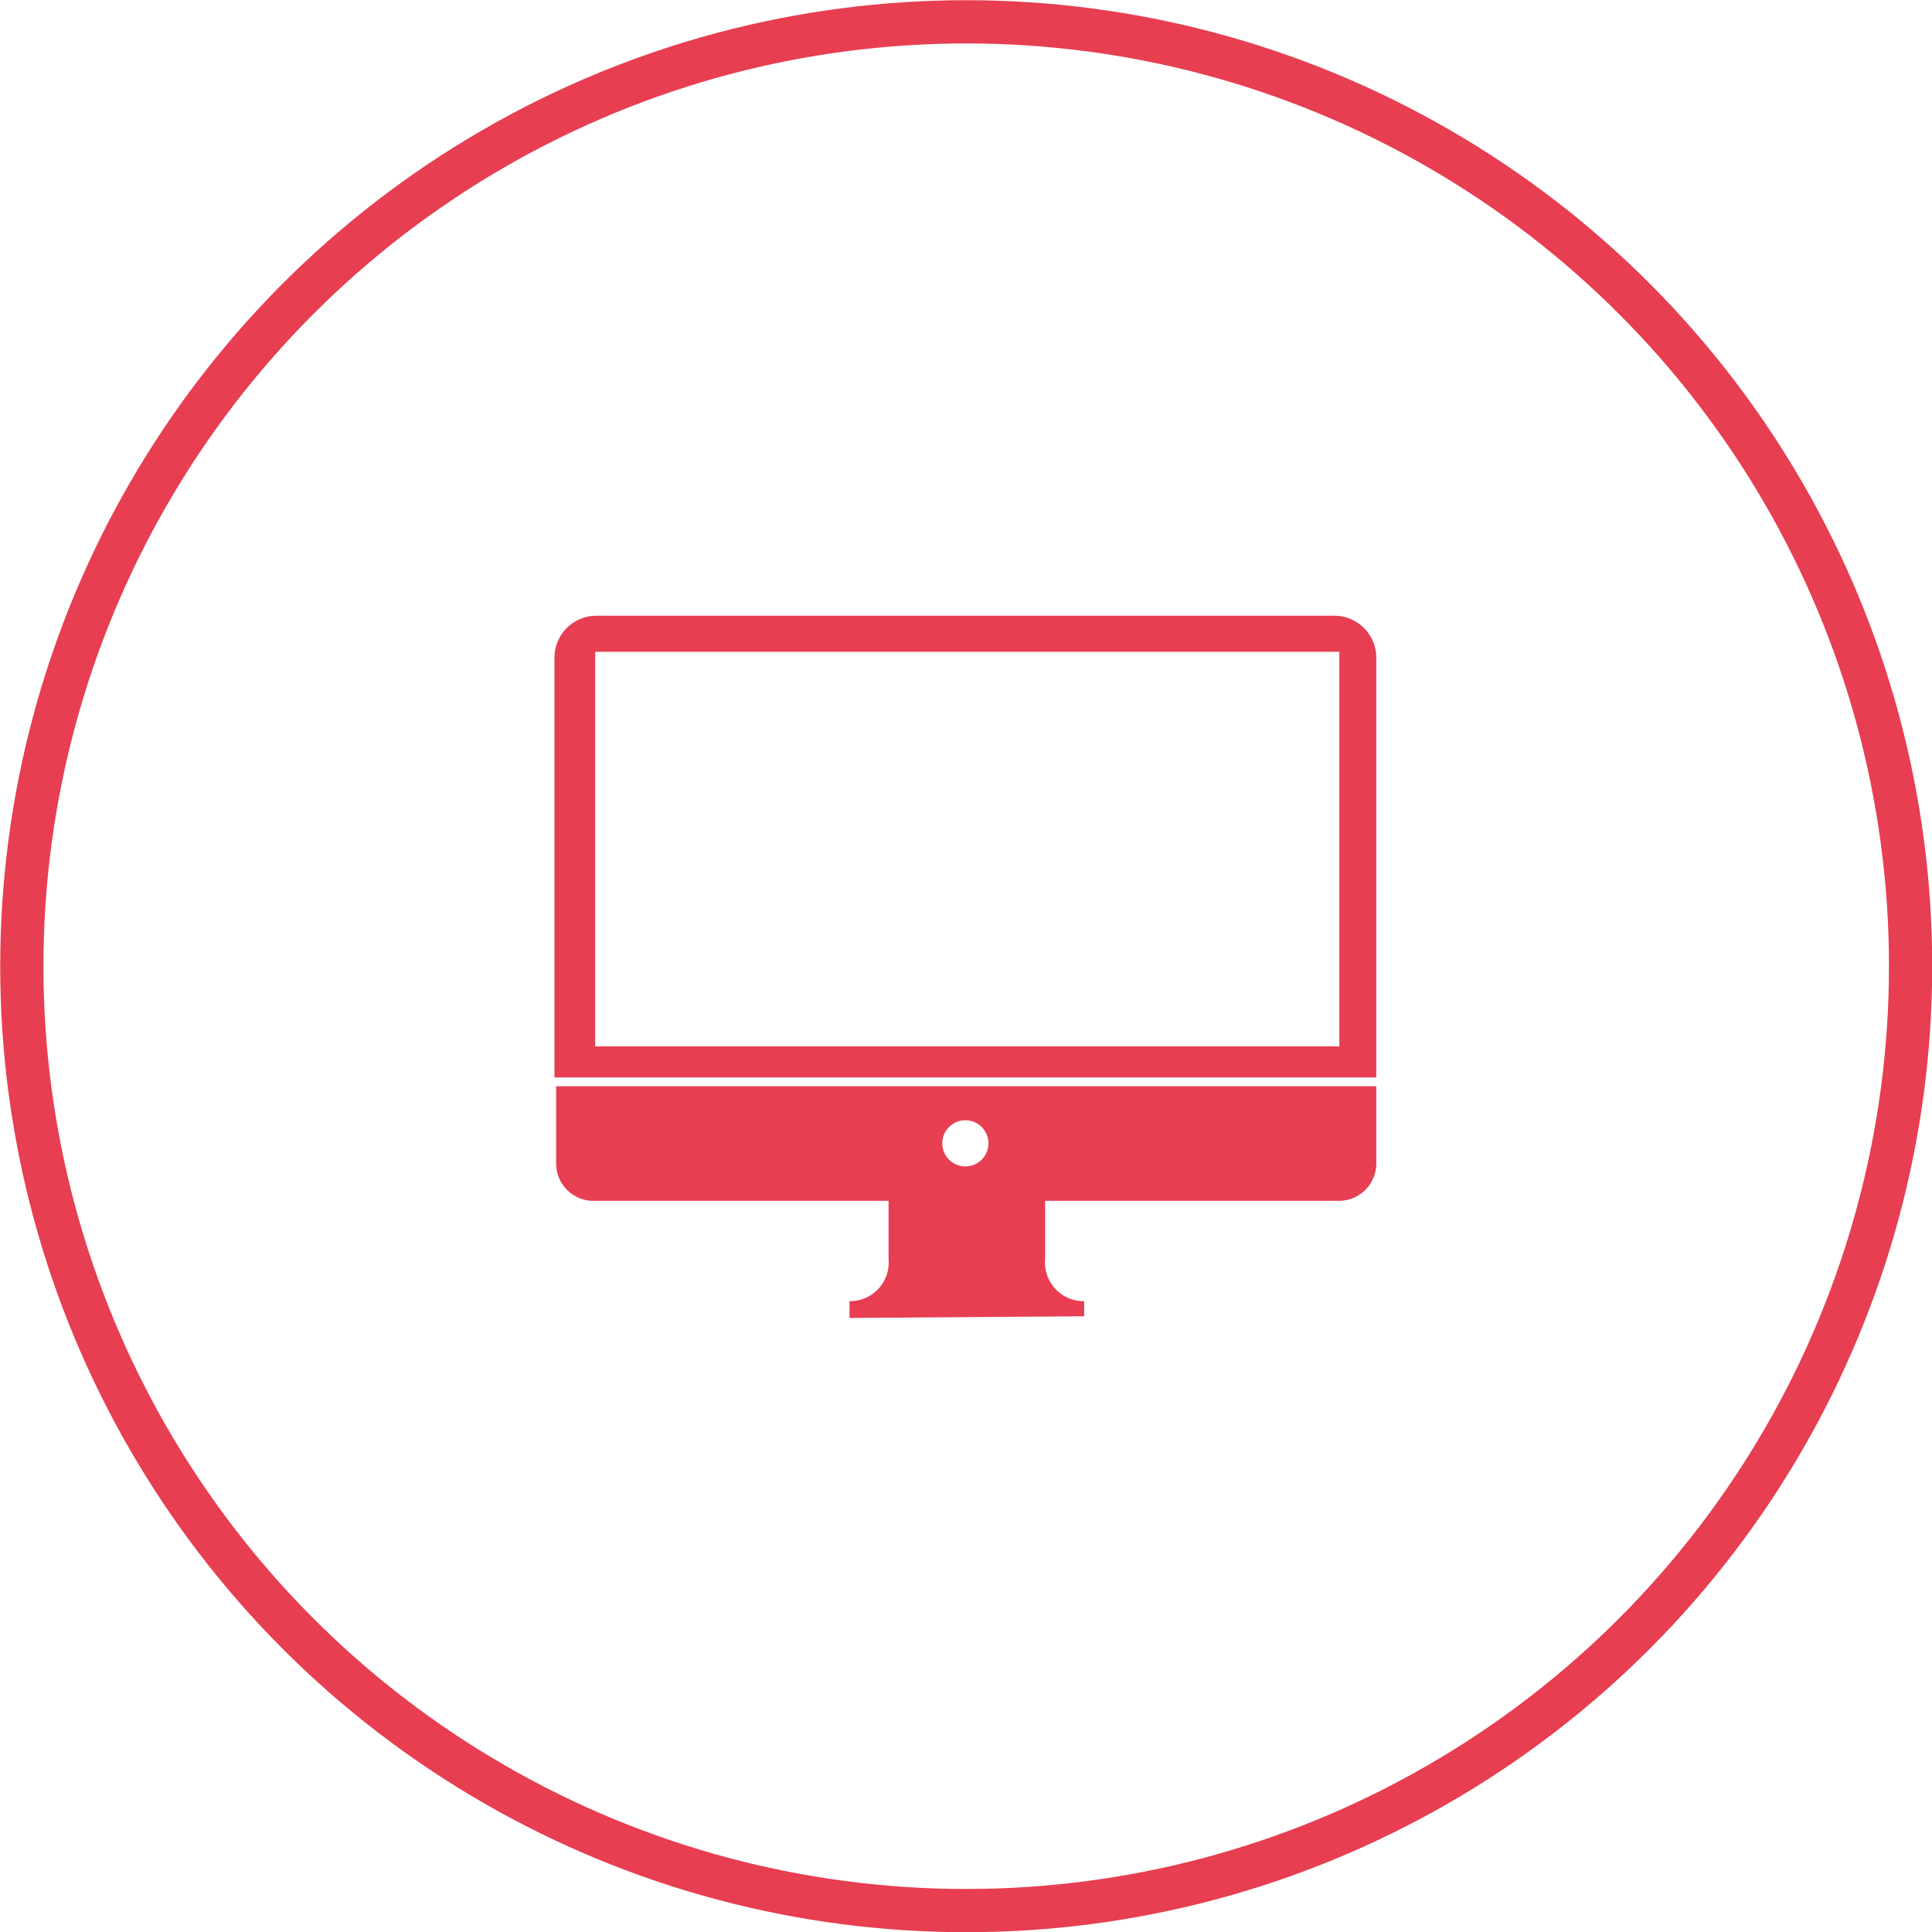<svg xmlns="http://www.w3.org/2000/svg" viewBox="0 0 46.03 46.03"><defs><style>.cls-1{fill:none;stroke:#e73e51;stroke-miterlimit:10;stroke-width:1.03px;}.cls-2{fill:#e73e51;}</style></defs><title>laptop</title><g id="Layer_2" data-name="Layer 2"><g id="Layer_1-2" data-name="Layer 1"><circle class="cls-1" cx="23.02" cy="23.02" r="22.5"/><path class="cls-2" d="M31.82,14.67H14.21a1,1,0,0,0-1,1v10H32.79v-10A1,1,0,0,0,31.82,14.67Zm.09,10.26H14.18v-9.4H31.91Z"/><path class="cls-2" d="M25.83,31.36V31a.92.92,0,0,1-.93-1V28.55H21.17V30a.92.92,0,0,1-.93,1v.4Z"/><path class="cls-2" d="M13.25,25.88v1.84a.89.89,0,0,0,.89.89H31.9a.89.89,0,0,0,.89-.89V25.88ZM23,27.79a.55.55,0,1,1,.55-.55A.55.55,0,0,1,23,27.79Z"/></g></g></svg>
